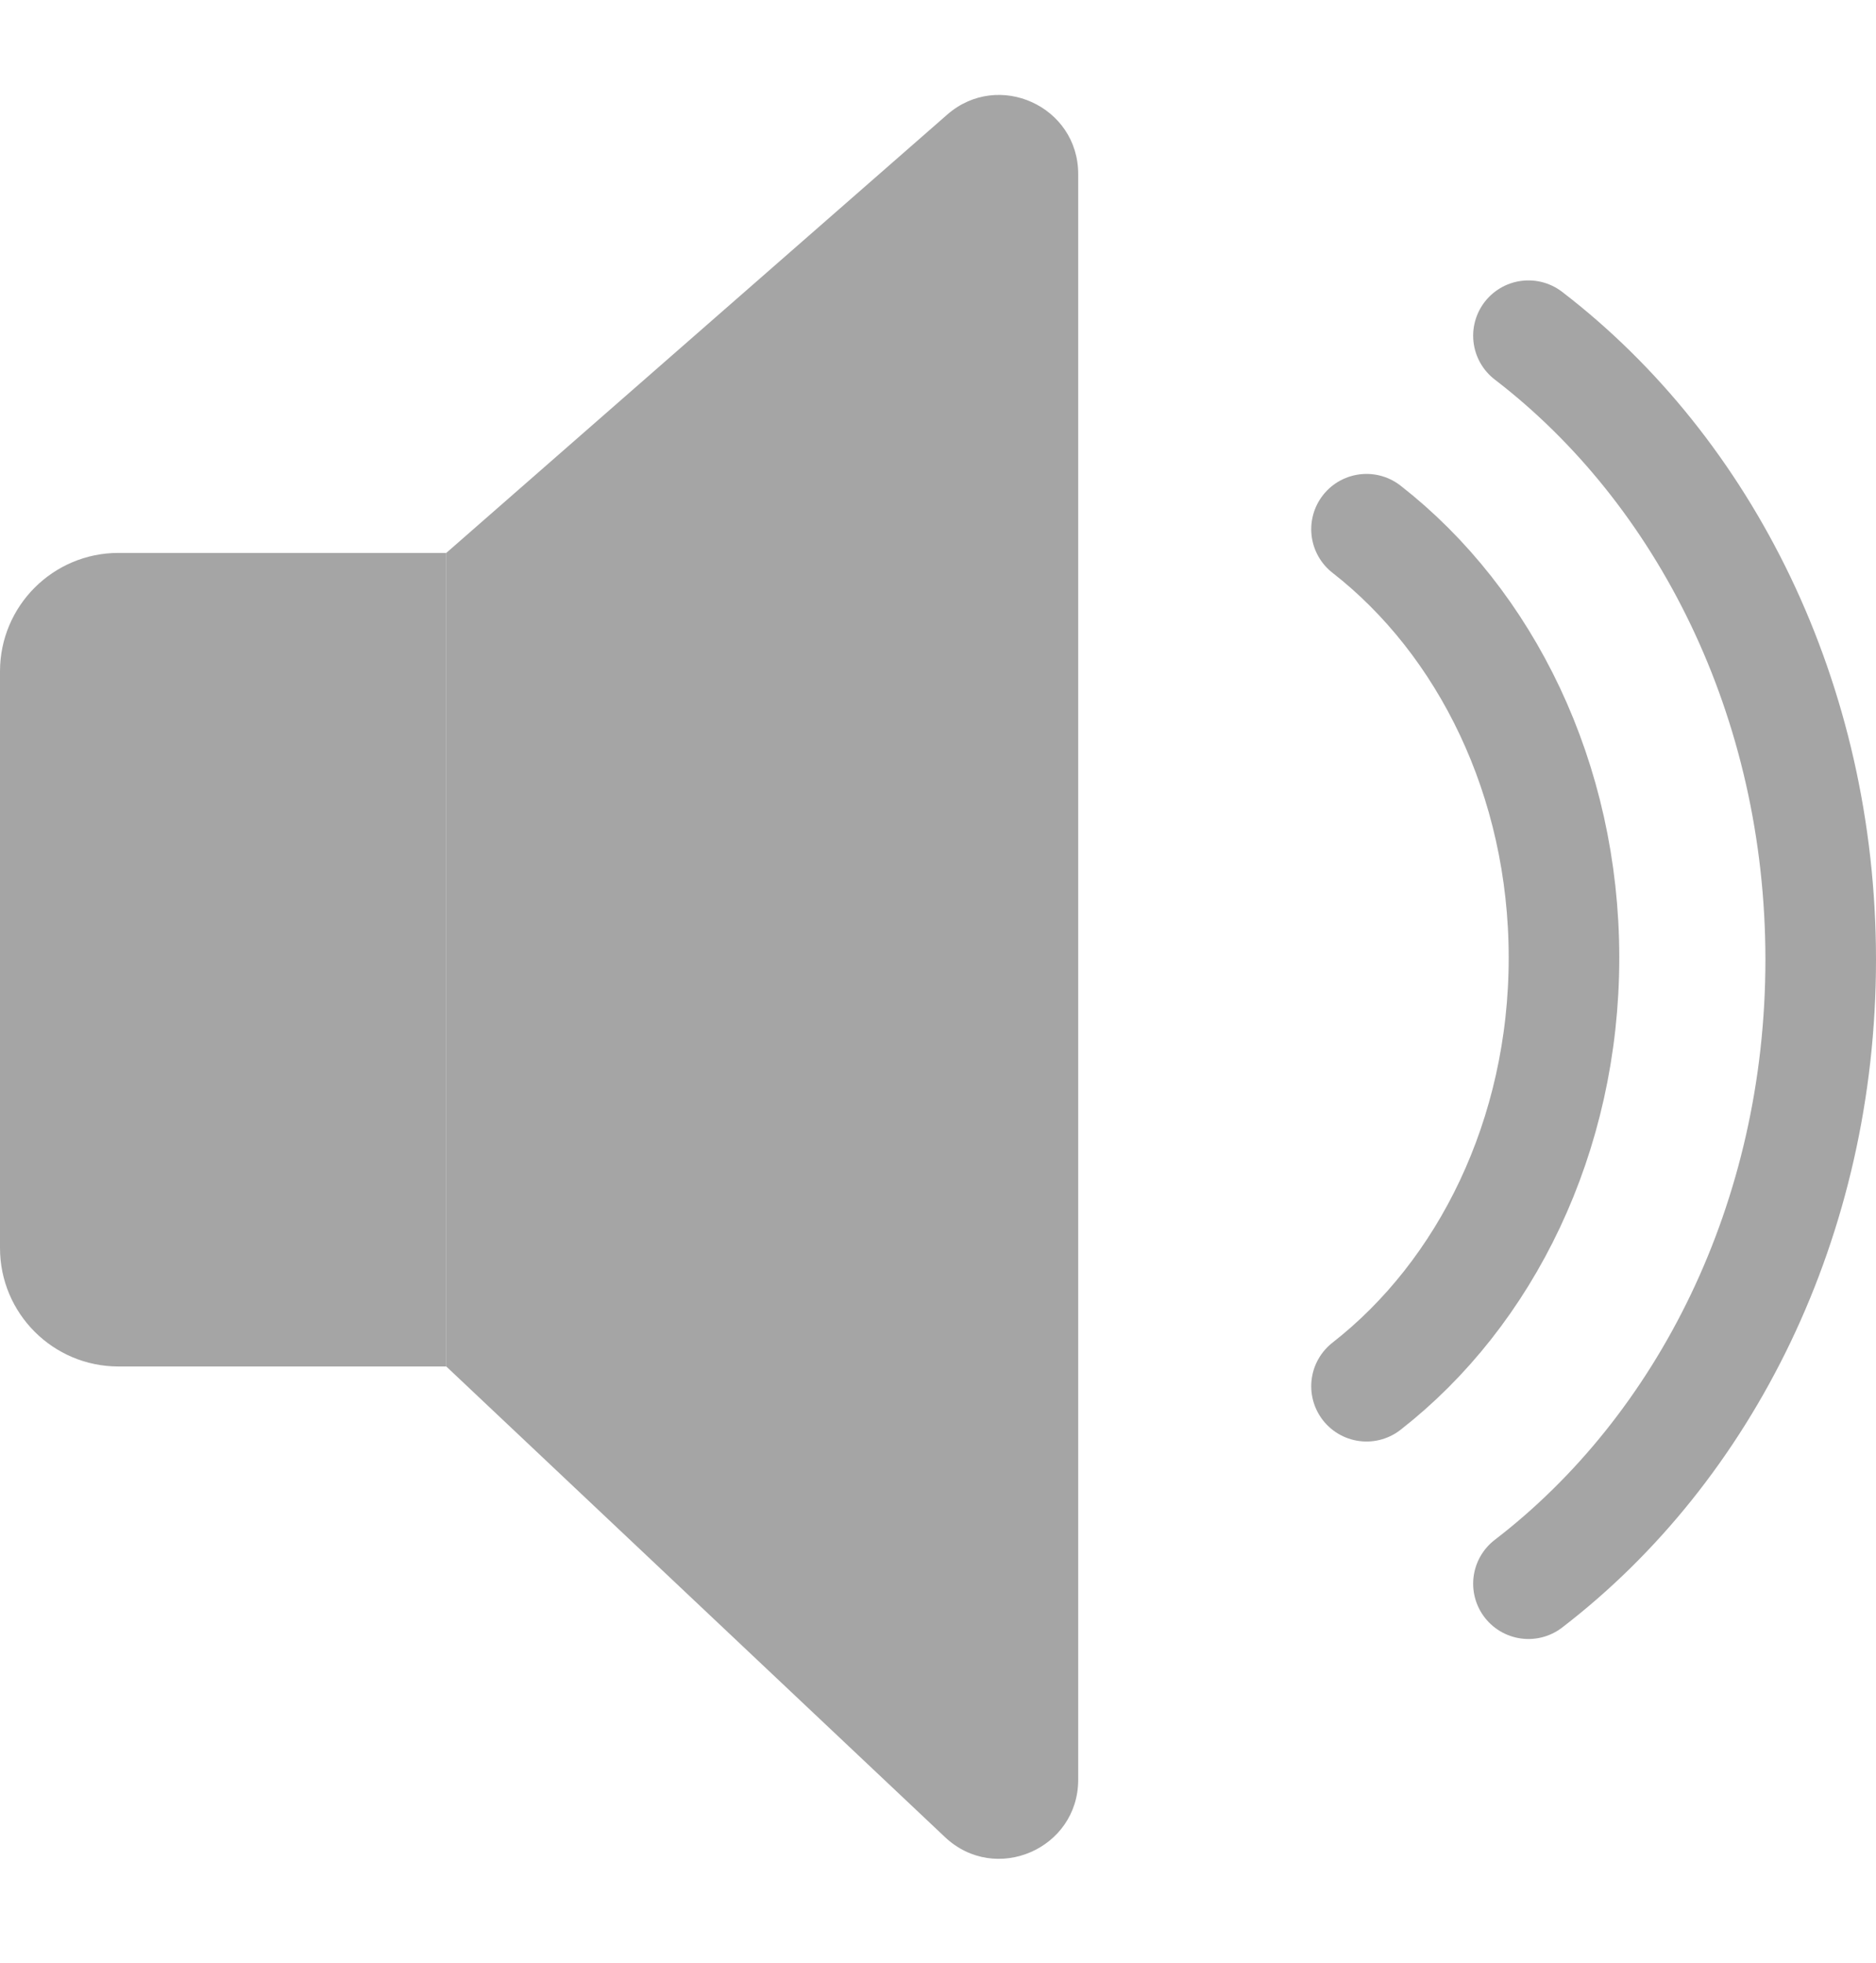 <svg width="475" height="497" viewBox="0 0 475 497" fill="none" xmlns="http://www.w3.org/2000/svg">
<path d="M0 170C0 153.431 13.431 140 30 140H113V346H30C13.431 346 0 332.569 0 316V170Z" fill="#A5A5A5"/>
<path d="M113 140L239.83 29.024C252.762 17.709 273 26.892 273 44.075V450.625C273 468.165 252.029 477.209 239.273 465.17L113 346V140Z" fill="#A5A5A5"/>
<path d="M387 85C431.652 119.275 461 177.251 461 243C461 308.749 431.652 366.725 387 401" stroke="#A5A5A5" stroke-width="28" stroke-linecap="round"/>
<path d="M346 134C376.17 157.537 396 197.349 396 242.5C396 287.651 376.17 327.463 346 351" stroke="#A5A5A5" stroke-width="28" stroke-linecap="round"/>
</svg>
